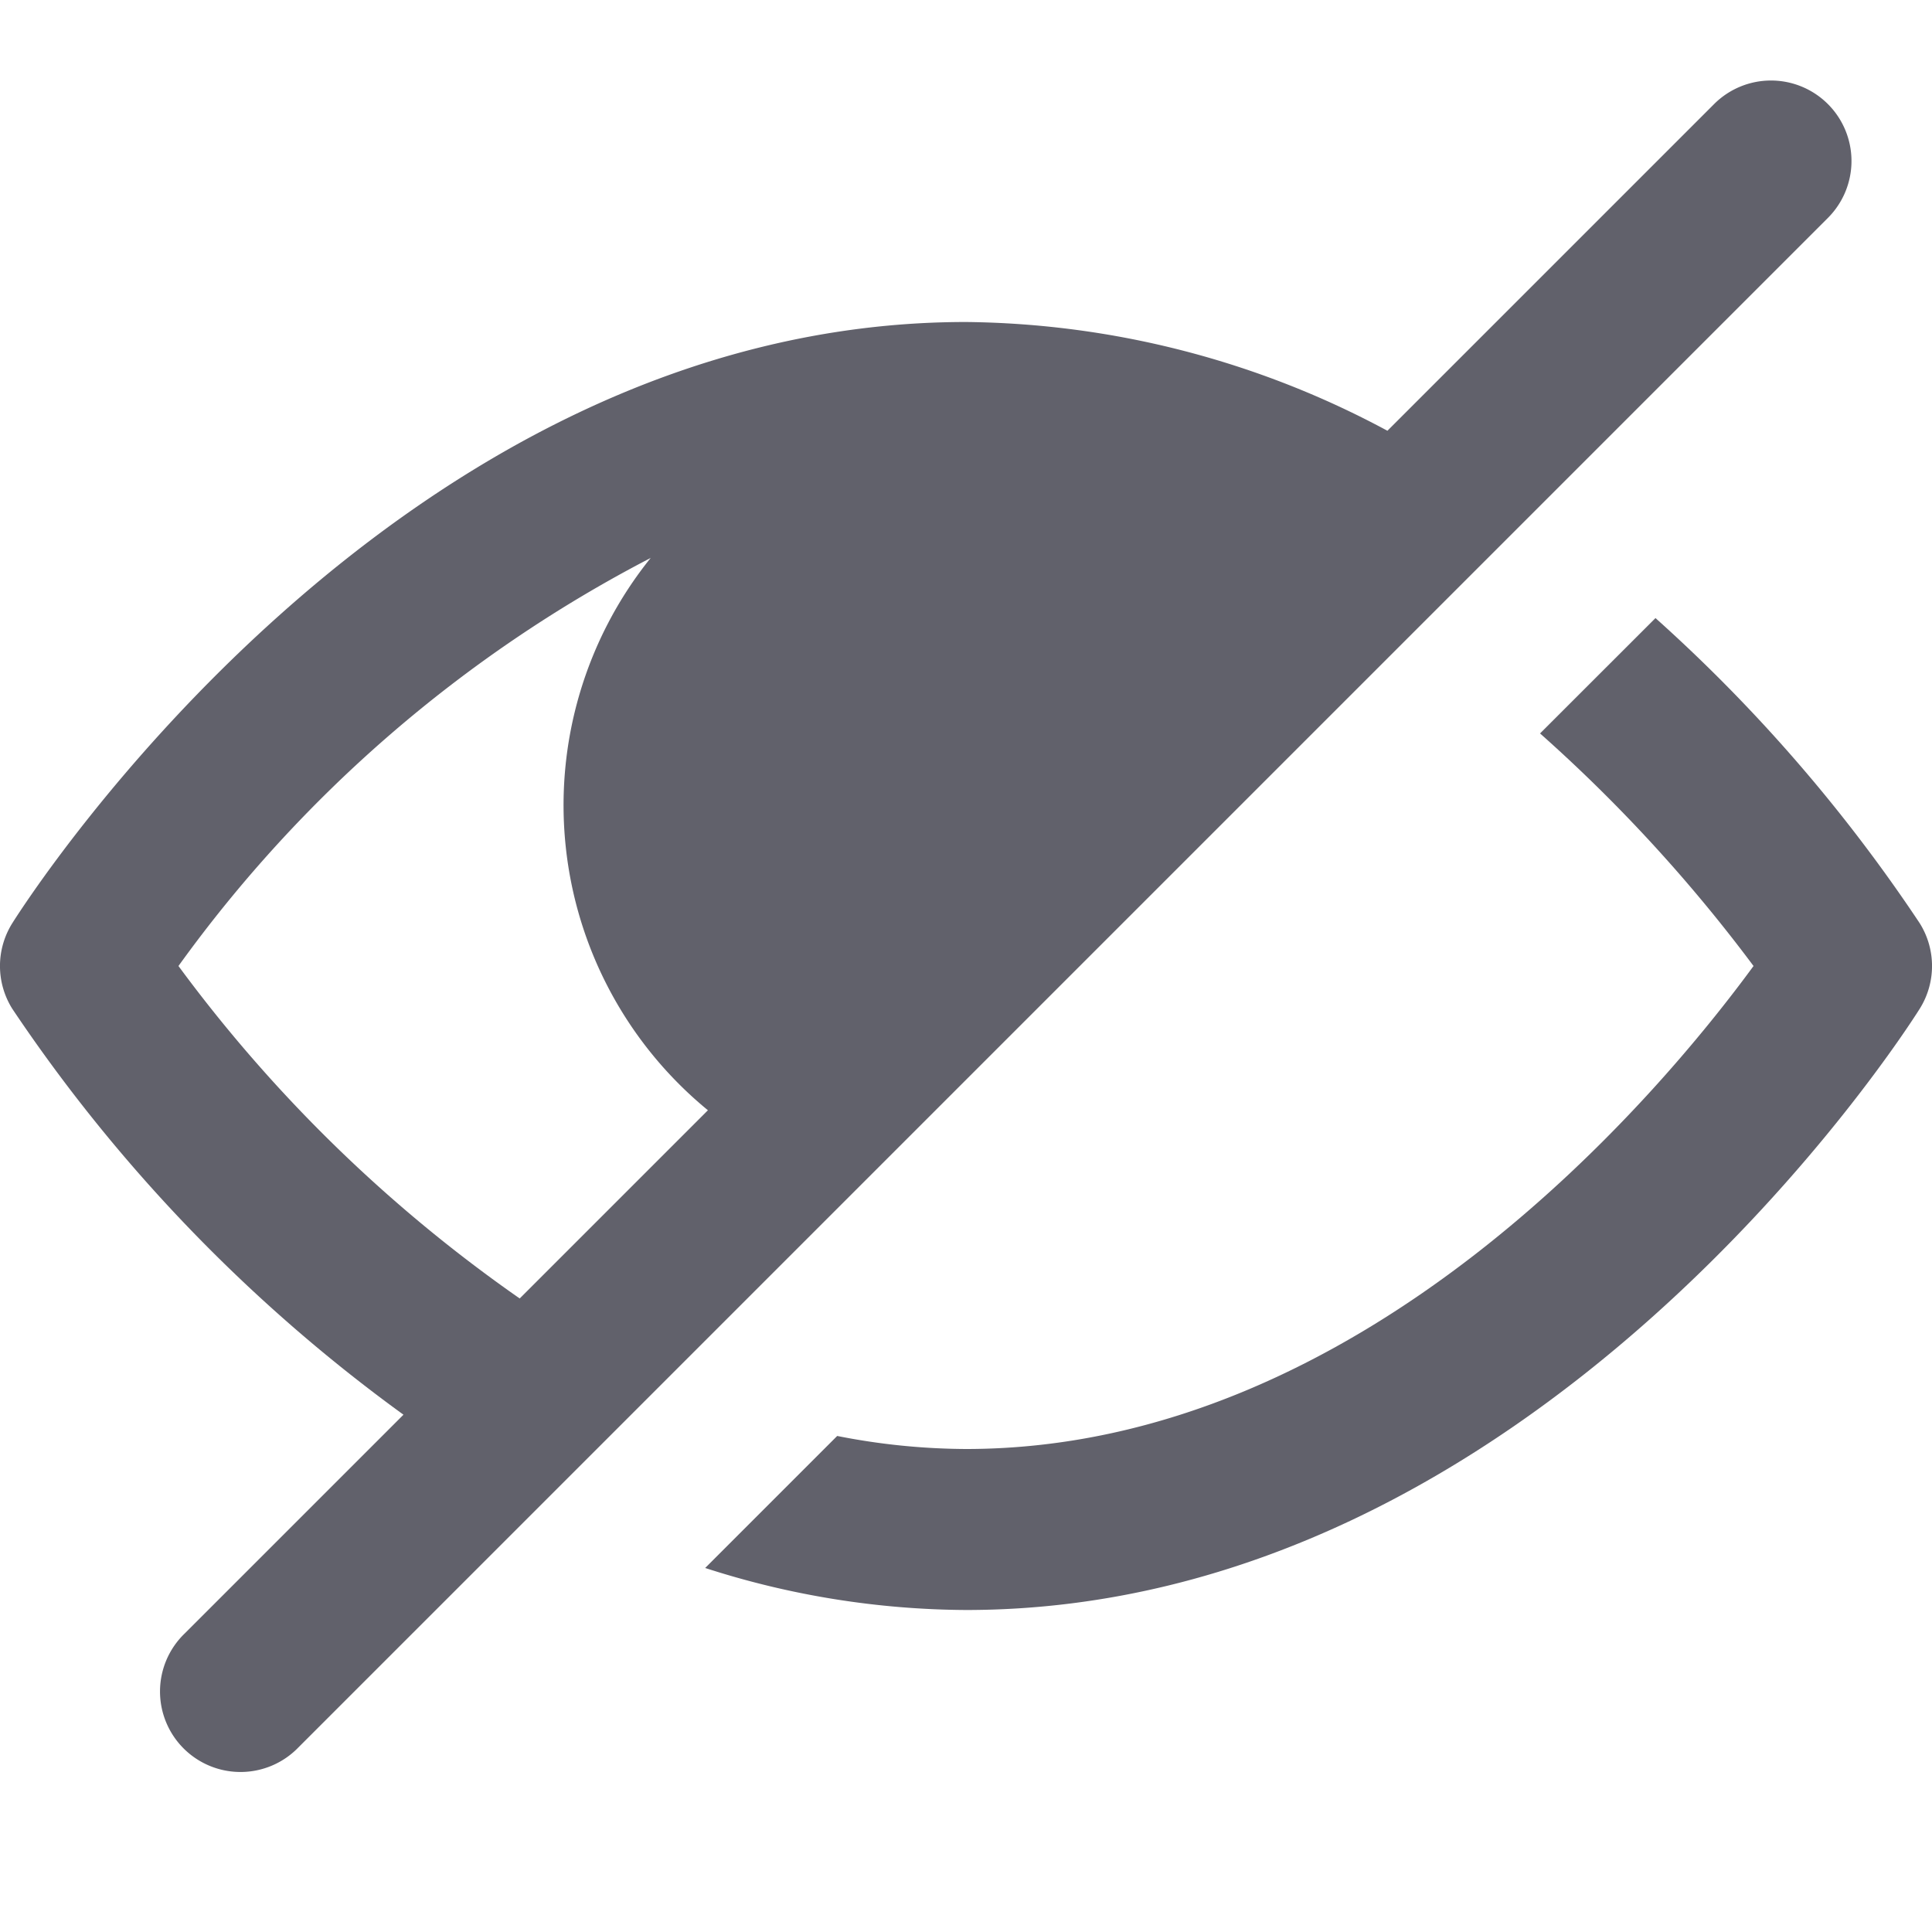 <svg xmlns="http://www.w3.org/2000/svg" height="24" width="24" viewBox="0 0 24 24">
    <path data-color="color-2" d="M20.565,7.678,19.131,9.111A19.25,19.25,0,0,1,21.783,12c-1.142,1.56-4.829,6-9.783,6a8.369,8.369,0,0,1-1.6-.162l-1.64,1.64A10.679,10.679,0,0,0,12,20c7.071,0,11.655-7.163,11.847-7.468a1,1,0,0,0,0-1.064A19.827,19.827,0,0,0,20.565,7.678Z" fill="#61616b"></path>
    <path d="M22.707,1.293a1,1,0,0,0-1.414,0L17.235,5.351A11.27,11.27,0,0,0,12,4C4.929,4,.345,11.163.153,11.468a1,1,0,0,0,0,1.064,19.933,19.933,0,0,0,4.859,5.042L2.293,20.293a1,1,0,1,0,1.414,1.414l19-19A1,1,0,0,0,22.707,1.293ZM2.217,12A16.7,16.7,0,0,1,8.083,6.931a4.9,4.9,0,0,0,.711,6.861L6.456,16.13A18.156,18.156,0,0,1,2.217,12Z" fill="#61616b"></path>
</svg>
